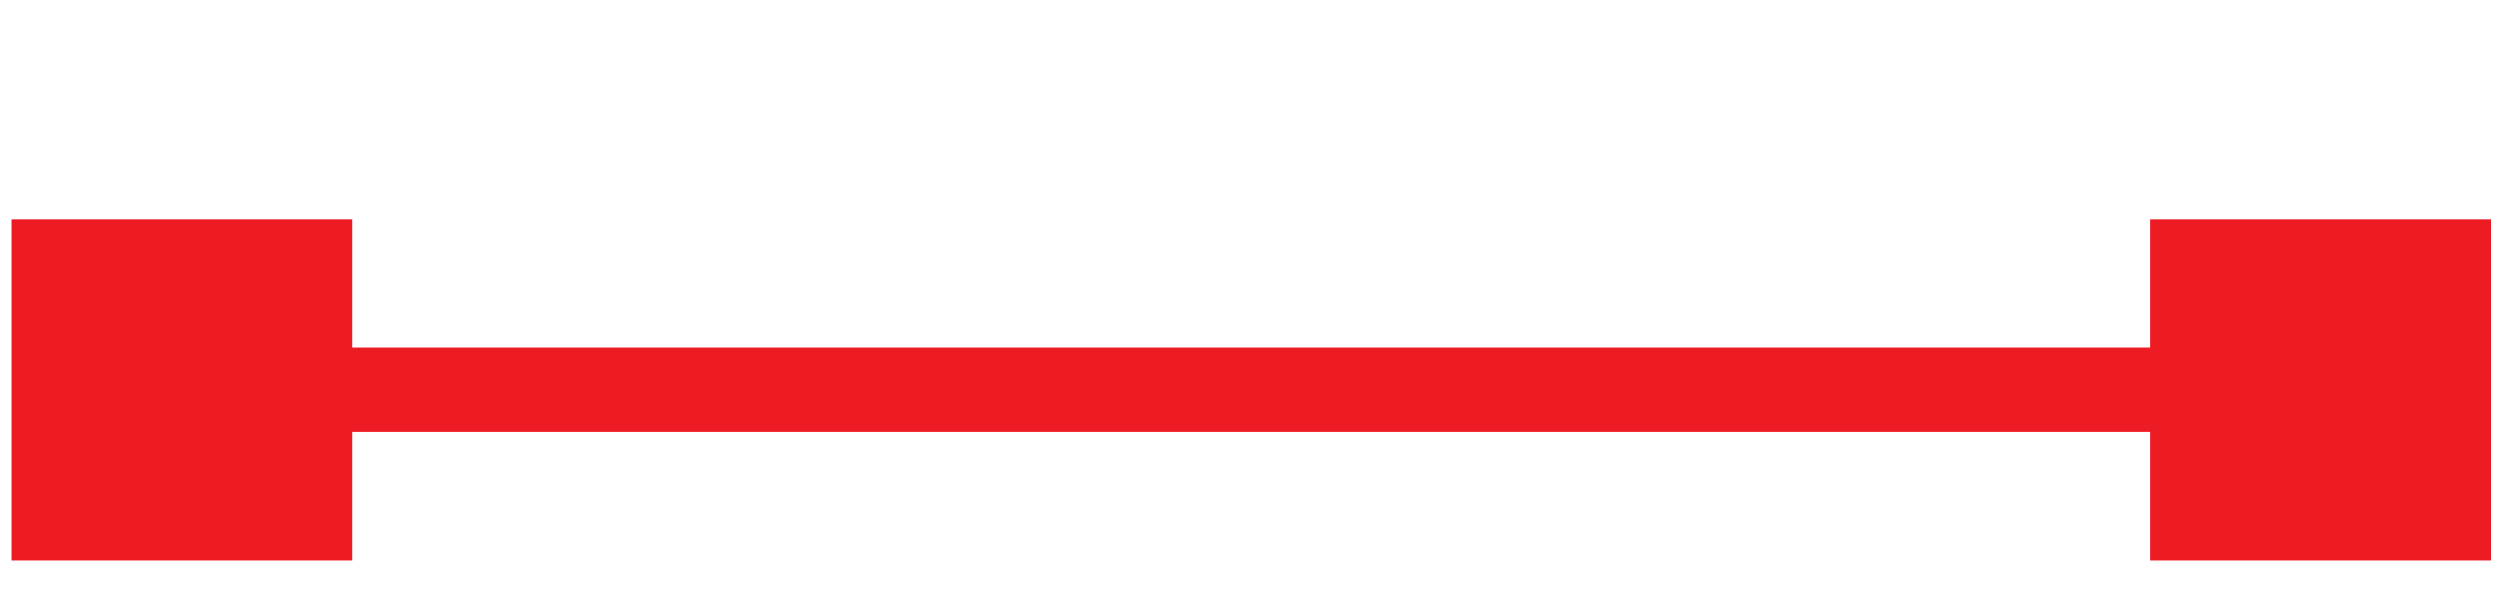 <?xml version="1.0" encoding="UTF-8"?>
<!-- Created with Inkscape (http://www.inkscape.org/) -->
<svg width="16.784" height="4" version="1.1" viewBox="0 0 16.784 4" xml:space="preserve" xmlns="http://www.w3.org/2000/svg" xmlns:cc="http://creativecommons.org/ns#" xmlns:dc="http://purl.org/dc/elements/1.1/" xmlns:rdf="http://www.w3.org/1999/02/22-rdf-syntax-ns#"><defs><clipPath id="clipPath1164"><path d="m0 3h12.588v-3h-12.588z"/></clipPath></defs><g transform="matrix(1.333 0 0 -1.333 0 4)"><g clip-path="url(#clipPath1164)"><g transform="translate(.916 1.038)"><path d="m0 0h11.568" style="fill:none;stroke-miterlimit:10;stroke-width:.425;stroke:#ed1c24"/></g></g><path d="m10.829.178h1.717v1.718h-1.717z" style="fill:#ed1c24"/><path d="m.058.178h1.716v1.718h-1.716z" style="fill:#ed1c24"/></g></svg>
